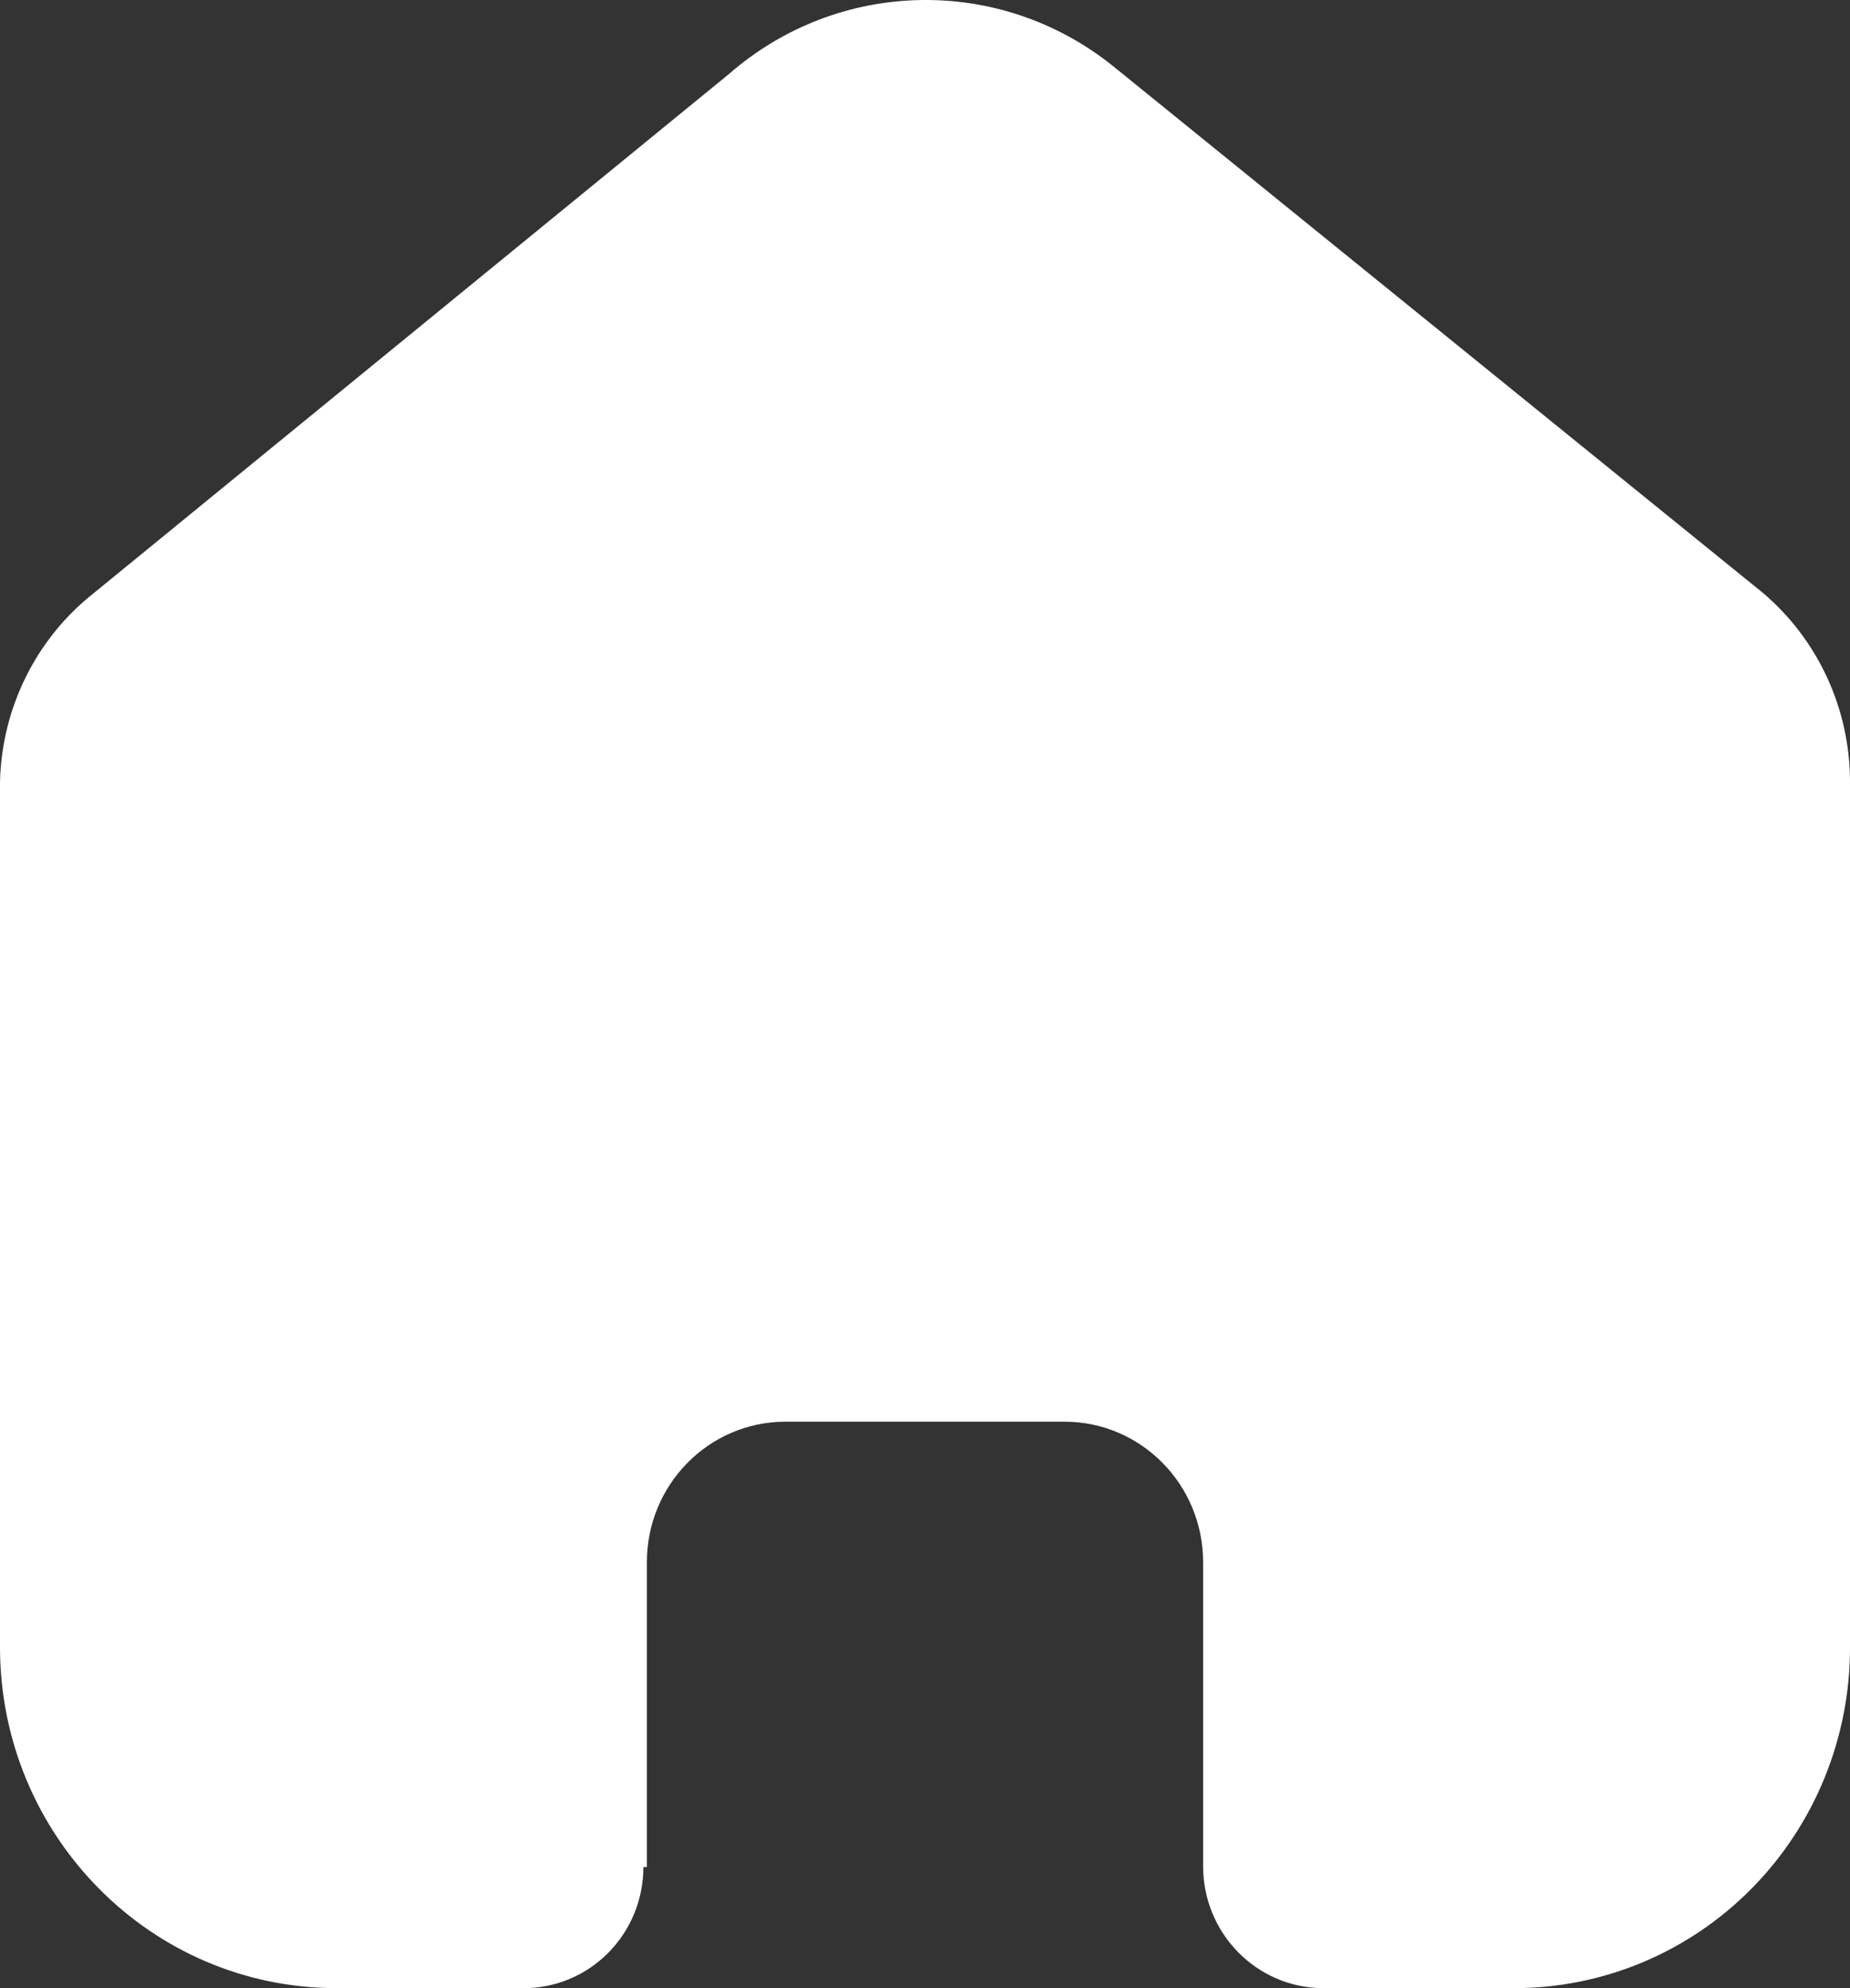 <svg width="54" height="58" viewBox="0 0 54 58" fill="none" xmlns="http://www.w3.org/2000/svg">
<rect x="0" y="0" width="54" height="58" fill="#333333" stroke="none"/>
<path d="M18.882 54.468V45.574C18.882 43.32 20.678 41.489 22.903 41.475H31.072C33.306 41.475 35.118 43.31 35.118 45.574V54.442C35.118 56.397 36.675 57.986 38.604 58H44.177C46.78 58.007 49.279 56.964 51.121 55.102C52.964 53.24 54 50.712 54 48.075V22.811C54 20.681 53.068 18.661 51.455 17.294L32.522 1.955C29.213 -0.728 24.486 -0.641 21.274 2.162L2.748 17.294C1.059 18.62 0.05 20.647 0 22.811V48.049C0 53.545 4.398 58 9.823 58H15.269C16.198 58.007 17.091 57.638 17.75 56.974C18.41 56.312 18.78 55.409 18.78 54.468H18.882Z" fill="#fff
"/>
</svg>

